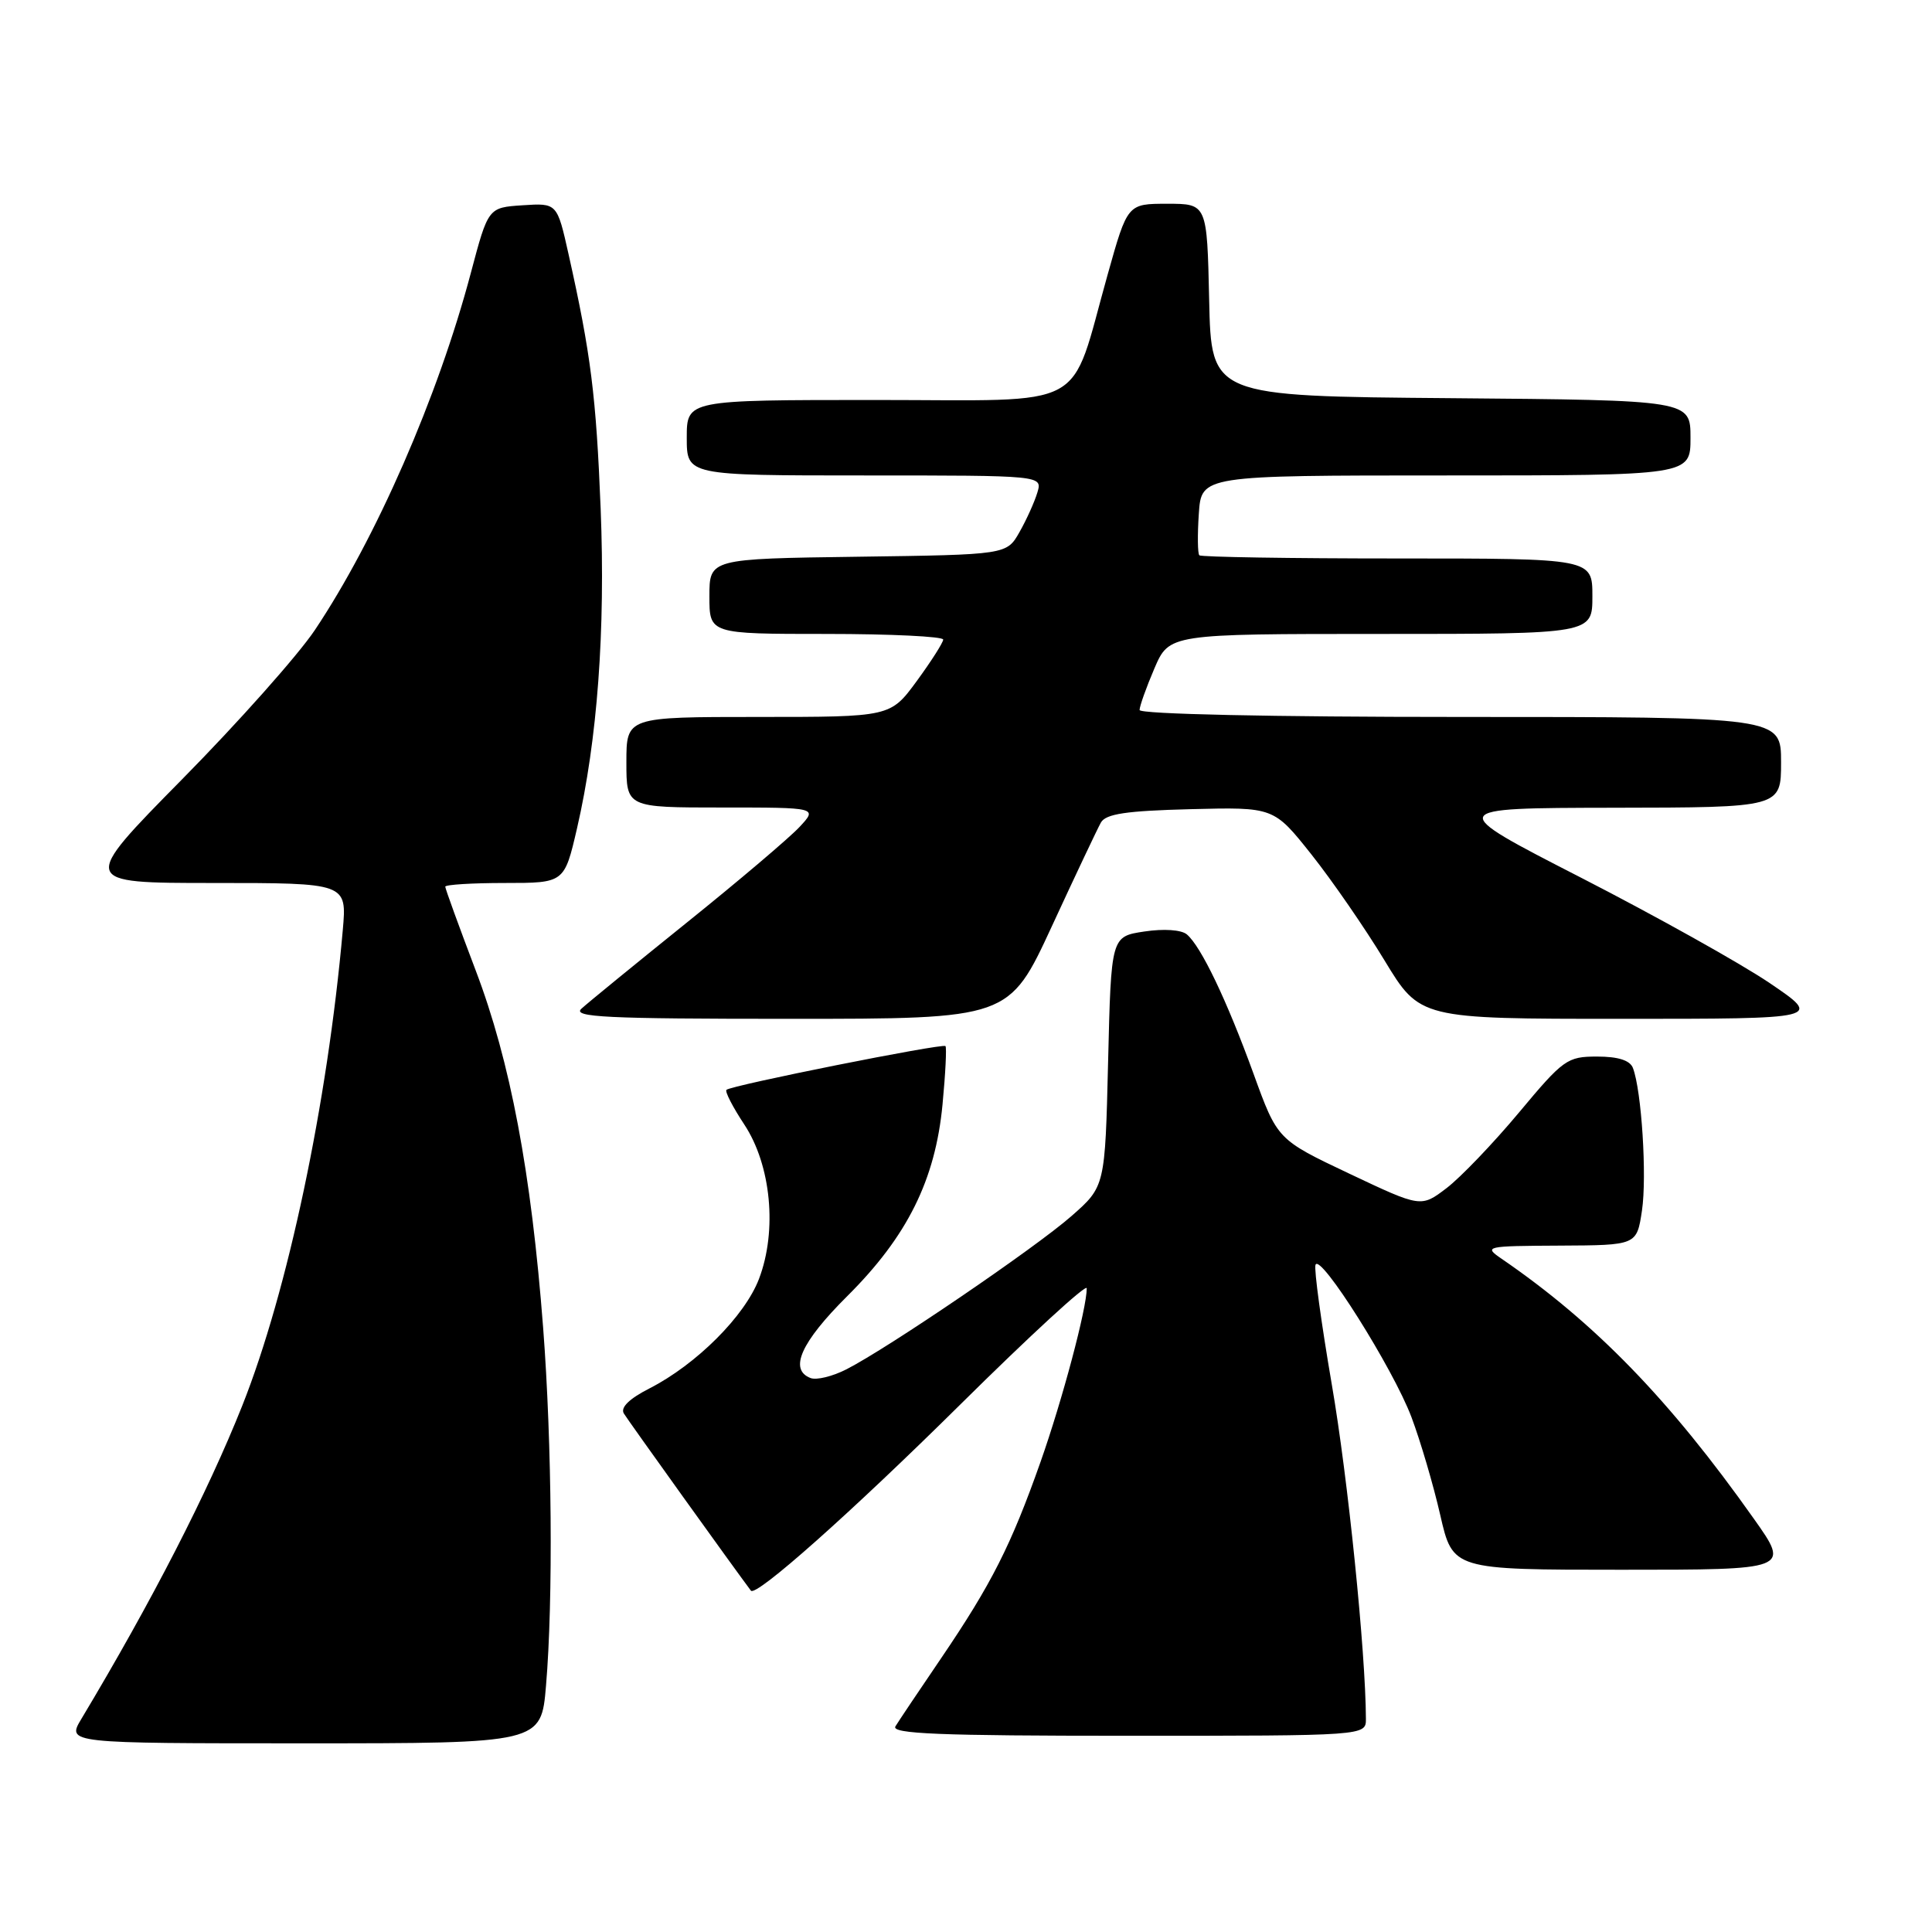 <?xml version="1.0" encoding="UTF-8" standalone="no"?>
<!DOCTYPE svg PUBLIC "-//W3C//DTD SVG 1.1//EN" "http://www.w3.org/Graphics/SVG/1.1/DTD/svg11.dtd" >
<svg xmlns="http://www.w3.org/2000/svg" xmlns:xlink="http://www.w3.org/1999/xlink" version="1.1" viewBox="0 0 256 256">
 <g >
 <path fill="currentColor"
d=" M 72.35 223.35 C 73.31 212.05 73.14 191.22 71.97 175.95 C 70.39 155.31 67.62 140.65 63.04 128.61 C 60.82 122.76 59.00 117.76 59.00 117.49 C 59.00 117.22 62.55 117.00 66.89 117.00 C 74.78 117.00 74.78 117.00 76.46 109.75 C 79.16 98.05 80.23 83.56 79.59 67.40 C 78.99 52.46 78.30 46.93 75.34 33.70 C 73.82 26.90 73.82 26.90 69.25 27.20 C 64.69 27.50 64.69 27.50 62.39 36.16 C 58.05 52.55 49.82 71.39 41.71 83.50 C 39.50 86.80 31.60 95.69 24.14 103.25 C 10.59 117.00 10.59 117.00 28.28 117.00 C 45.97 117.00 45.97 117.00 45.42 123.25 C 43.39 146.21 38.13 171.08 32.10 186.26 C 27.52 197.77 20.10 212.22 10.79 227.75 C 8.84 231.00 8.84 231.00 40.27 231.00 C 71.71 231.00 71.71 231.00 72.35 223.35 Z  M 180.99 227.75 C 180.96 218.93 178.60 195.77 176.47 183.45 C 175.08 175.33 174.10 168.20 174.31 167.60 C 174.89 165.92 184.61 181.35 187.03 187.79 C 188.21 190.93 189.93 196.76 190.84 200.75 C 192.50 208.00 192.50 208.00 214.84 208.00 C 237.18 208.00 237.18 208.00 232.40 201.25 C 221.27 185.50 211.36 175.29 198.98 166.80 C 196.57 165.15 196.79 165.10 206.69 165.05 C 216.88 165.00 216.88 165.00 217.57 160.40 C 218.24 155.90 217.52 144.51 216.37 141.51 C 215.98 140.50 214.42 140.00 211.62 140.00 C 207.66 140.00 207.15 140.37 201.26 147.43 C 197.85 151.51 193.54 156.01 191.68 157.43 C 188.29 160.01 188.29 160.01 178.78 155.51 C 169.26 151.00 169.26 151.00 166.09 142.25 C 162.55 132.51 159.14 125.39 157.26 123.81 C 156.53 123.20 154.22 123.04 151.63 123.43 C 147.23 124.09 147.23 124.09 146.83 140.65 C 146.43 157.22 146.43 157.22 141.97 161.14 C 137.19 165.34 117.69 178.62 112.16 181.44 C 110.32 182.38 108.19 182.90 107.41 182.60 C 104.50 181.49 106.12 177.86 112.27 171.74 C 120.22 163.83 123.94 156.35 124.89 146.34 C 125.28 142.27 125.45 138.79 125.28 138.61 C 124.88 138.22 96.84 143.82 96.26 144.41 C 96.03 144.63 97.10 146.70 98.62 149.00 C 102.18 154.39 103.01 163.06 100.57 169.46 C 98.69 174.39 92.28 180.79 86.06 183.97 C 83.39 185.33 82.19 186.50 82.66 187.29 C 83.18 188.16 97.33 207.89 99.50 210.77 C 100.16 211.64 112.76 200.44 127.25 186.10 C 136.46 176.98 144.00 170.05 144.00 170.70 C 144.00 173.37 140.78 185.47 137.88 193.70 C 133.97 204.77 131.38 209.89 124.72 219.70 C 121.80 223.99 119.07 228.06 118.65 228.75 C 118.04 229.74 124.45 230.00 149.44 230.00 C 181.00 230.00 181.00 230.00 180.99 227.75 Z  M 139.37 122.75 C 142.48 116.01 145.41 109.83 145.87 109.00 C 146.52 107.84 149.19 107.44 157.75 107.22 C 168.78 106.94 168.78 106.94 173.77 113.22 C 176.51 116.67 180.87 122.99 183.45 127.25 C 188.15 135.00 188.15 135.00 214.81 135.00 C 241.48 135.00 241.48 135.00 234.49 130.26 C 230.65 127.66 219.40 121.38 209.50 116.30 C 191.50 107.07 191.50 107.07 213.75 107.03 C 236.00 107.00 236.00 107.00 236.00 101.00 C 236.00 95.00 236.00 95.00 193.50 95.00 C 168.39 95.00 151.00 94.62 151.00 94.08 C 151.00 93.58 151.88 91.10 152.96 88.58 C 154.93 84.00 154.93 84.00 182.96 84.00 C 211.00 84.00 211.00 84.00 211.00 79.00 C 211.00 74.00 211.00 74.00 185.17 74.00 C 170.96 74.00 159.15 73.81 158.92 73.58 C 158.69 73.35 158.66 70.88 158.85 68.08 C 159.19 63.00 159.19 63.00 191.60 63.00 C 224.00 63.00 224.00 63.00 224.00 58.01 C 224.00 53.03 224.00 53.03 192.25 52.76 C 160.50 52.50 160.50 52.50 160.22 39.75 C 159.94 27.00 159.94 27.00 154.67 27.00 C 149.40 27.00 149.40 27.00 146.77 36.38 C 141.62 54.69 144.74 53.00 116.05 53.00 C 91.00 53.00 91.00 53.00 91.00 58.00 C 91.00 63.00 91.00 63.00 114.57 63.00 C 138.13 63.00 138.13 63.00 137.46 65.25 C 137.09 66.49 136.03 68.85 135.09 70.50 C 133.39 73.50 133.39 73.50 113.69 73.77 C 94.00 74.04 94.00 74.04 94.00 79.02 C 94.00 84.00 94.00 84.00 109.50 84.00 C 118.03 84.00 124.99 84.34 124.98 84.75 C 124.96 85.16 123.38 87.64 121.47 90.25 C 117.98 95.00 117.98 95.00 100.49 95.00 C 83.00 95.00 83.00 95.00 83.00 101.00 C 83.00 107.00 83.00 107.00 95.67 107.00 C 108.35 107.00 108.35 107.00 105.92 109.60 C 104.59 111.02 97.88 116.72 91.00 122.25 C 84.12 127.79 77.84 132.92 77.04 133.66 C 75.81 134.78 80.26 135.00 104.64 135.00 C 133.70 135.00 133.70 135.00 139.37 122.75 Z "/>
</g>
</svg>